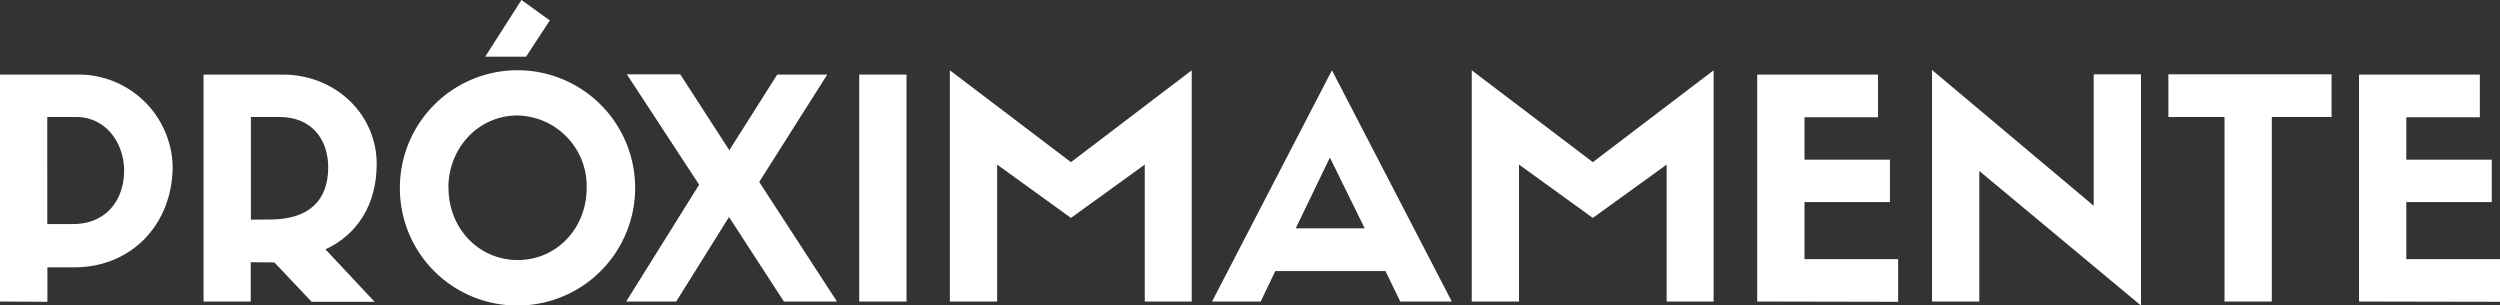 <svg id="Proximamente" xmlns="http://www.w3.org/2000/svg" viewBox="0 0 462.65 56.53"><rect x="0" y="0" width="462.65" height="56.53" fill="#333333" stroke="none"/><defs><style>.cls-1{fill:#fff;}</style></defs><title>Proximamente</title><path class="cls-1" d="M279.33,61.85v-42h14.34a17.42,17.42,0,0,1,17.61,16.93c0,10.78-7.62,18.74-18.18,18.74h-5v6.38Zm13.55-14.34c6.09,0,9.42-4.46,9.42-9.88,0-4.91-3.21-9.93-8.91-9.93h-5.31V47.51Z" transform="translate(-279.33 -6.05)"/><path class="cls-1" d="M325.73,54.57v7.28H317v-42H331.6c9.88,0,17.44,7.39,17.44,16.54,0,7.56-3.61,13.09-9.48,15.8l9.09,9.71H337l-6.89-7.28Zm3.61-7.9c7,0,10.73-3.39,10.73-9.66,0-5.13-3.05-9.31-9-9.31h-5.31v19Z" transform="translate(-279.33 -6.05)"/><path class="cls-1" d="M353.33,40.8a21.77,21.77,0,1,1,21.79,21.79A21.71,21.71,0,0,1,353.33,40.8Zm9,0c0,7.5,5.59,13.37,12.81,13.37s12.76-5.87,12.76-13.37a13.08,13.08,0,0,0-12.82-13.38C367.9,27.42,362.31,33.4,362.31,40.8Z" transform="translate(-279.33 -6.05)"/><path class="cls-1" d="M395.33,19.8h9.88l9.09,14.05,8.86-14h9.26L419.83,39.72l14.39,22.13H424.4L414.24,46.21l-9.77,15.64h-9.26l13.5-21.62Z" transform="translate(-279.33 -6.05)"/><path class="cls-1" d="M447.09,61.85h-8.75v-42h8.75Z" transform="translate(-279.33 -6.05)"/><path class="cls-1" d="M499.87,19.06V61.85h-8.69V36.51l-13.66,9.87-13.66-9.87V61.85h-8.75V19.06l22.41,17Z" transform="translate(-279.33 -6.05)"/><path class="cls-1" d="M535.72,56.21H515.34l-2.71,5.64h-9l22.19-42.79L548,61.85h-9.54Zm-16.6-7.91h12.76l-6.44-13.09Z" transform="translate(-279.33 -6.05)"/><path class="cls-1" d="M596.45,19.06V61.85h-8.69V36.51L574.1,46.38l-13.66-9.87V61.85h-8.75V19.06l22.41,17Z" transform="translate(-279.33 -6.05)"/><path class="cls-1" d="M604.52,61.85v-42h22.36v7.9H613.27v7.85h15.81v7.84H613.27V54H630.6v7.9Z" transform="translate(-279.33 -6.05)"/><path class="cls-1" d="M666.79,19.8h8.75V62.59l-29.92-24.9V61.85h-8.75V19l29.92,25.13Z" transform="translate(-279.33 -6.05)"/><path class="cls-1" d="M691,61.85V27.7H680.61V19.8h30.2v7.9H699.75V61.85Z" transform="translate(-279.33 -6.05)"/><path class="cls-1" d="M715.89,61.85v-42h22.36v7.9H724.64v7.85h15.81v7.84H724.64V54H742v7.9Z" transform="translate(-279.33 -6.05)"/><polygon class="cls-1" points="101.75 3.78 97.35 10.49 89.79 10.49 96.5 0 101.75 3.78"/></svg>